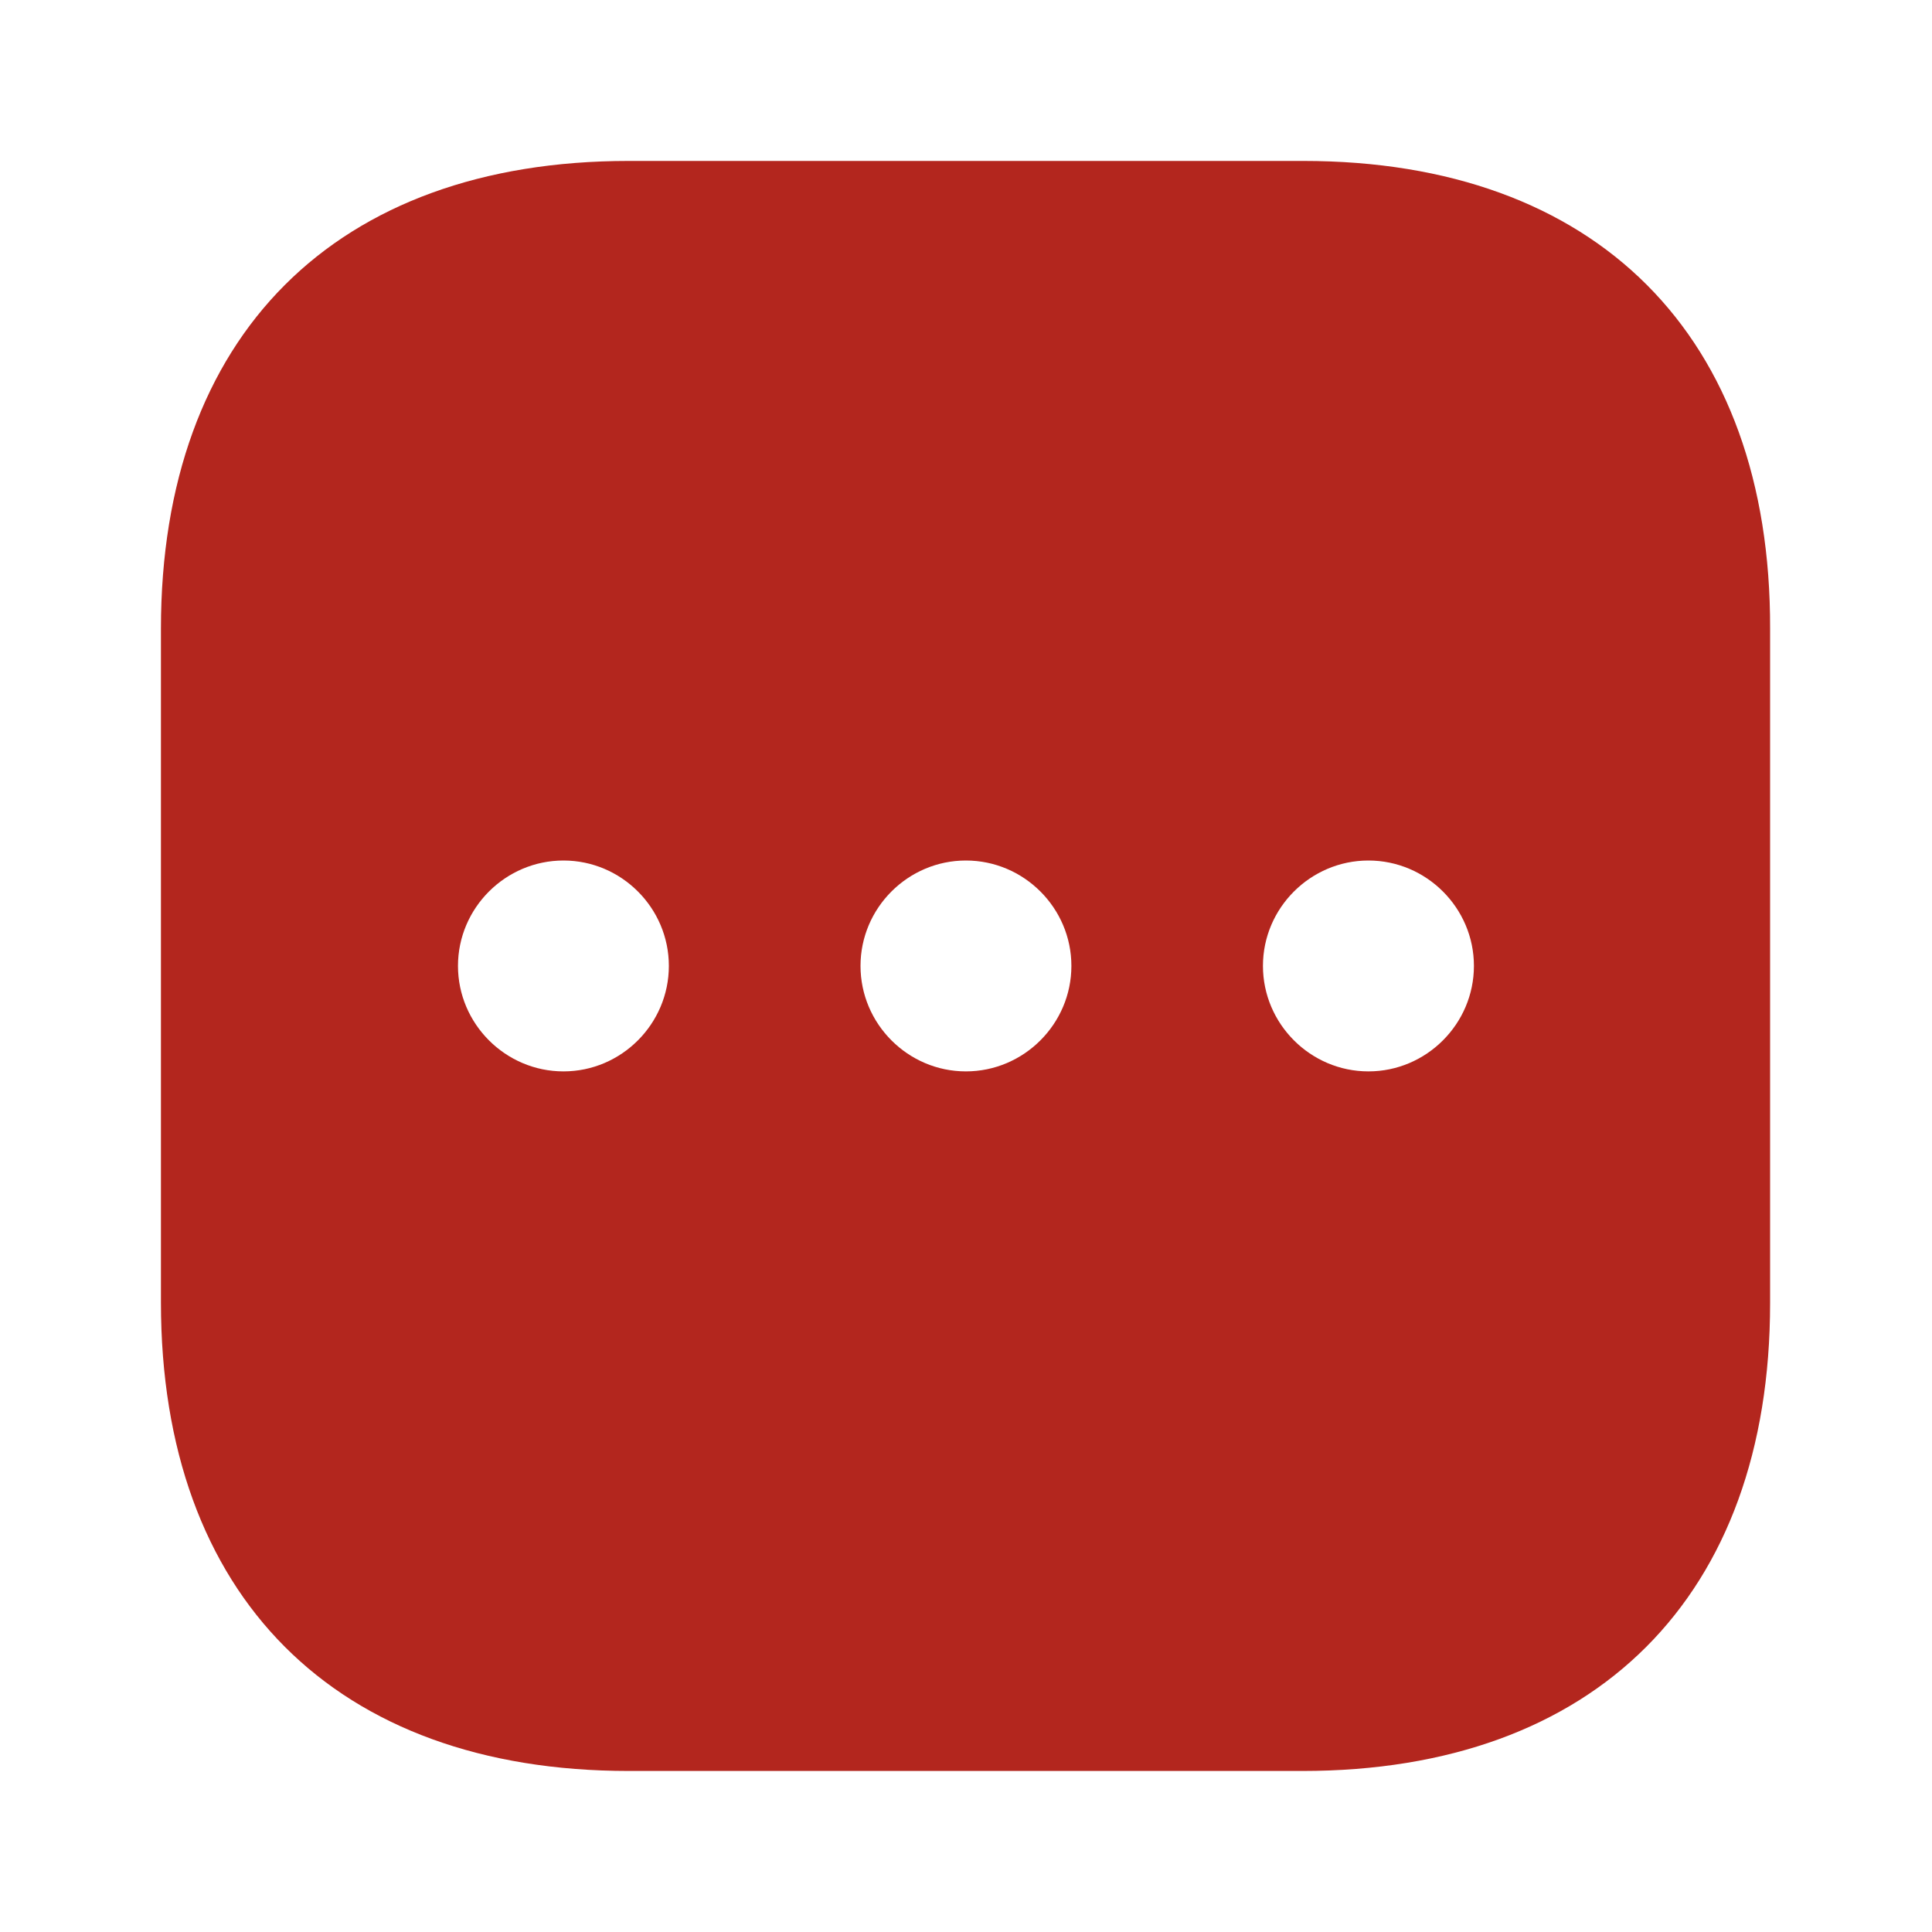 <svg width="20" height="20" viewBox="0 0 20 20" fill="none" xmlns="http://www.w3.org/2000/svg">
<path d="M13.491 1.666H6.508C3.474 1.666 1.666 3.474 1.666 6.508V13.483C1.666 16.524 3.474 18.333 6.508 18.333H13.483C16.516 18.333 18.324 16.524 18.324 13.491V6.508C18.333 3.474 16.524 1.666 13.491 1.666ZM5.833 11.091C5.233 11.091 4.741 10.599 4.741 9.999C4.741 9.399 5.233 8.908 5.833 8.908C6.433 8.908 6.924 9.399 6.924 9.999C6.924 10.599 6.433 11.091 5.833 11.091ZM9.999 11.091C9.399 11.091 8.908 10.599 8.908 9.999C8.908 9.399 9.399 8.908 9.999 8.908C10.599 8.908 11.091 9.399 11.091 9.999C11.091 10.599 10.599 11.091 9.999 11.091ZM14.166 11.091C13.566 11.091 13.074 10.599 13.074 9.999C13.074 9.399 13.566 8.908 14.166 8.908C14.766 8.908 15.258 9.399 15.258 9.999C15.258 10.599 14.766 11.091 14.166 11.091Z" fill="#B3261E"/>
</svg>

